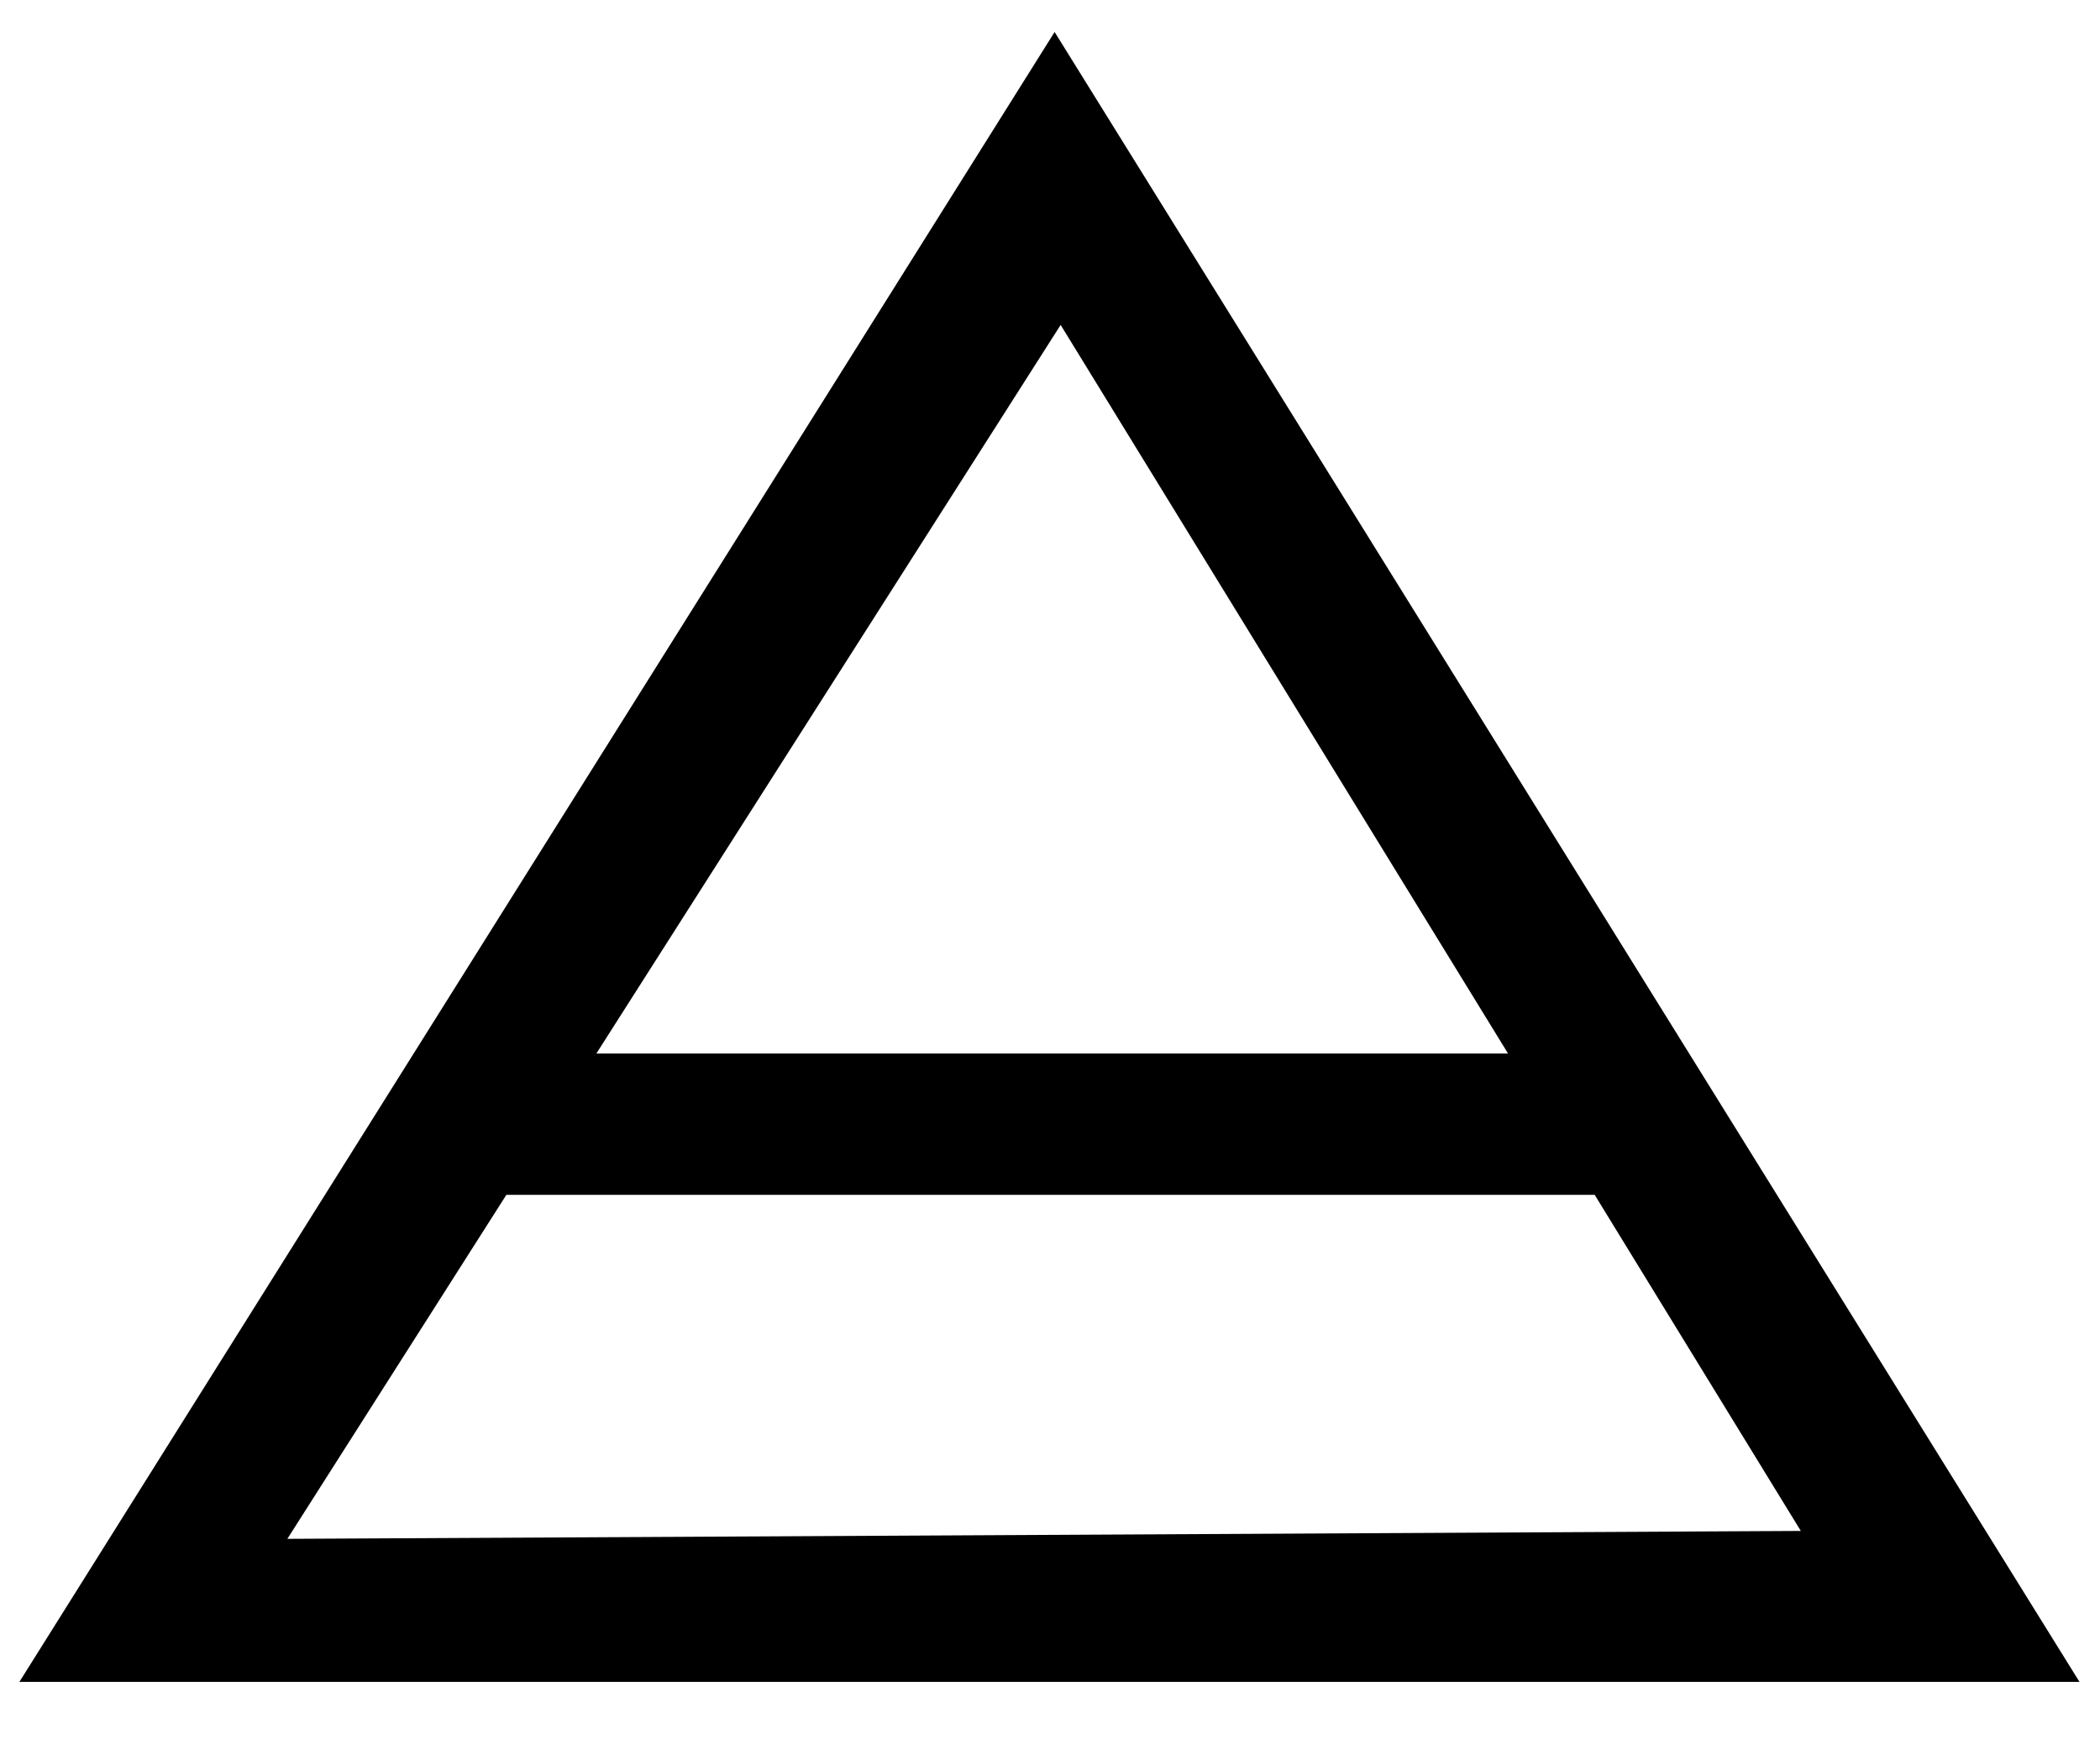 <?xml version="1.0" encoding="utf-8"?>
<!DOCTYPE svg PUBLIC "-//W3C//DTD SVG 1.1//EN" "http://www.w3.org/Graphics/SVG/1.1/DTD/svg11.dtd">
<svg width="30" height="25" xmlns:xlink="http://www.w3.org/1999/xlink" xmlns:xml="http://www.w3.org/XML/1998/namespace" version="1.1" xmlns="http://www.w3.org/2000/svg">
  <g transform="translate(15, 12.5)" id="ToCenterGroup">
    <g transform="translate(0, 0)" id="TranslateGroup">
      <g transform="scale(1)" id="ScaleGroup">
        <g transform="scale(1)" id="InversionGroup">
          <g transform="rotate(0, 0, 0)" id="RotateGroup">
            <g transform="translate(-15, -12.5)" id="ToOriginGroup">
              <rect x="0" y="0" width="30" height="25" id="RawSize" style="fill:none;" />
              <path d="M15.066 0.457 L0.277 24.023 L29.707 24.023 L15.066 0.457 z M15.152 4.641 L21.543 15.047 L8.52 15.047 L15.152 4.641 z M7.234 17.066 L22.781 17.066 L25.726 21.867 L4.105 21.98 L7.234 17.066 z" />
            </g>
          </g>
        </g>
      </g>
    </g>
  </g>
</svg>